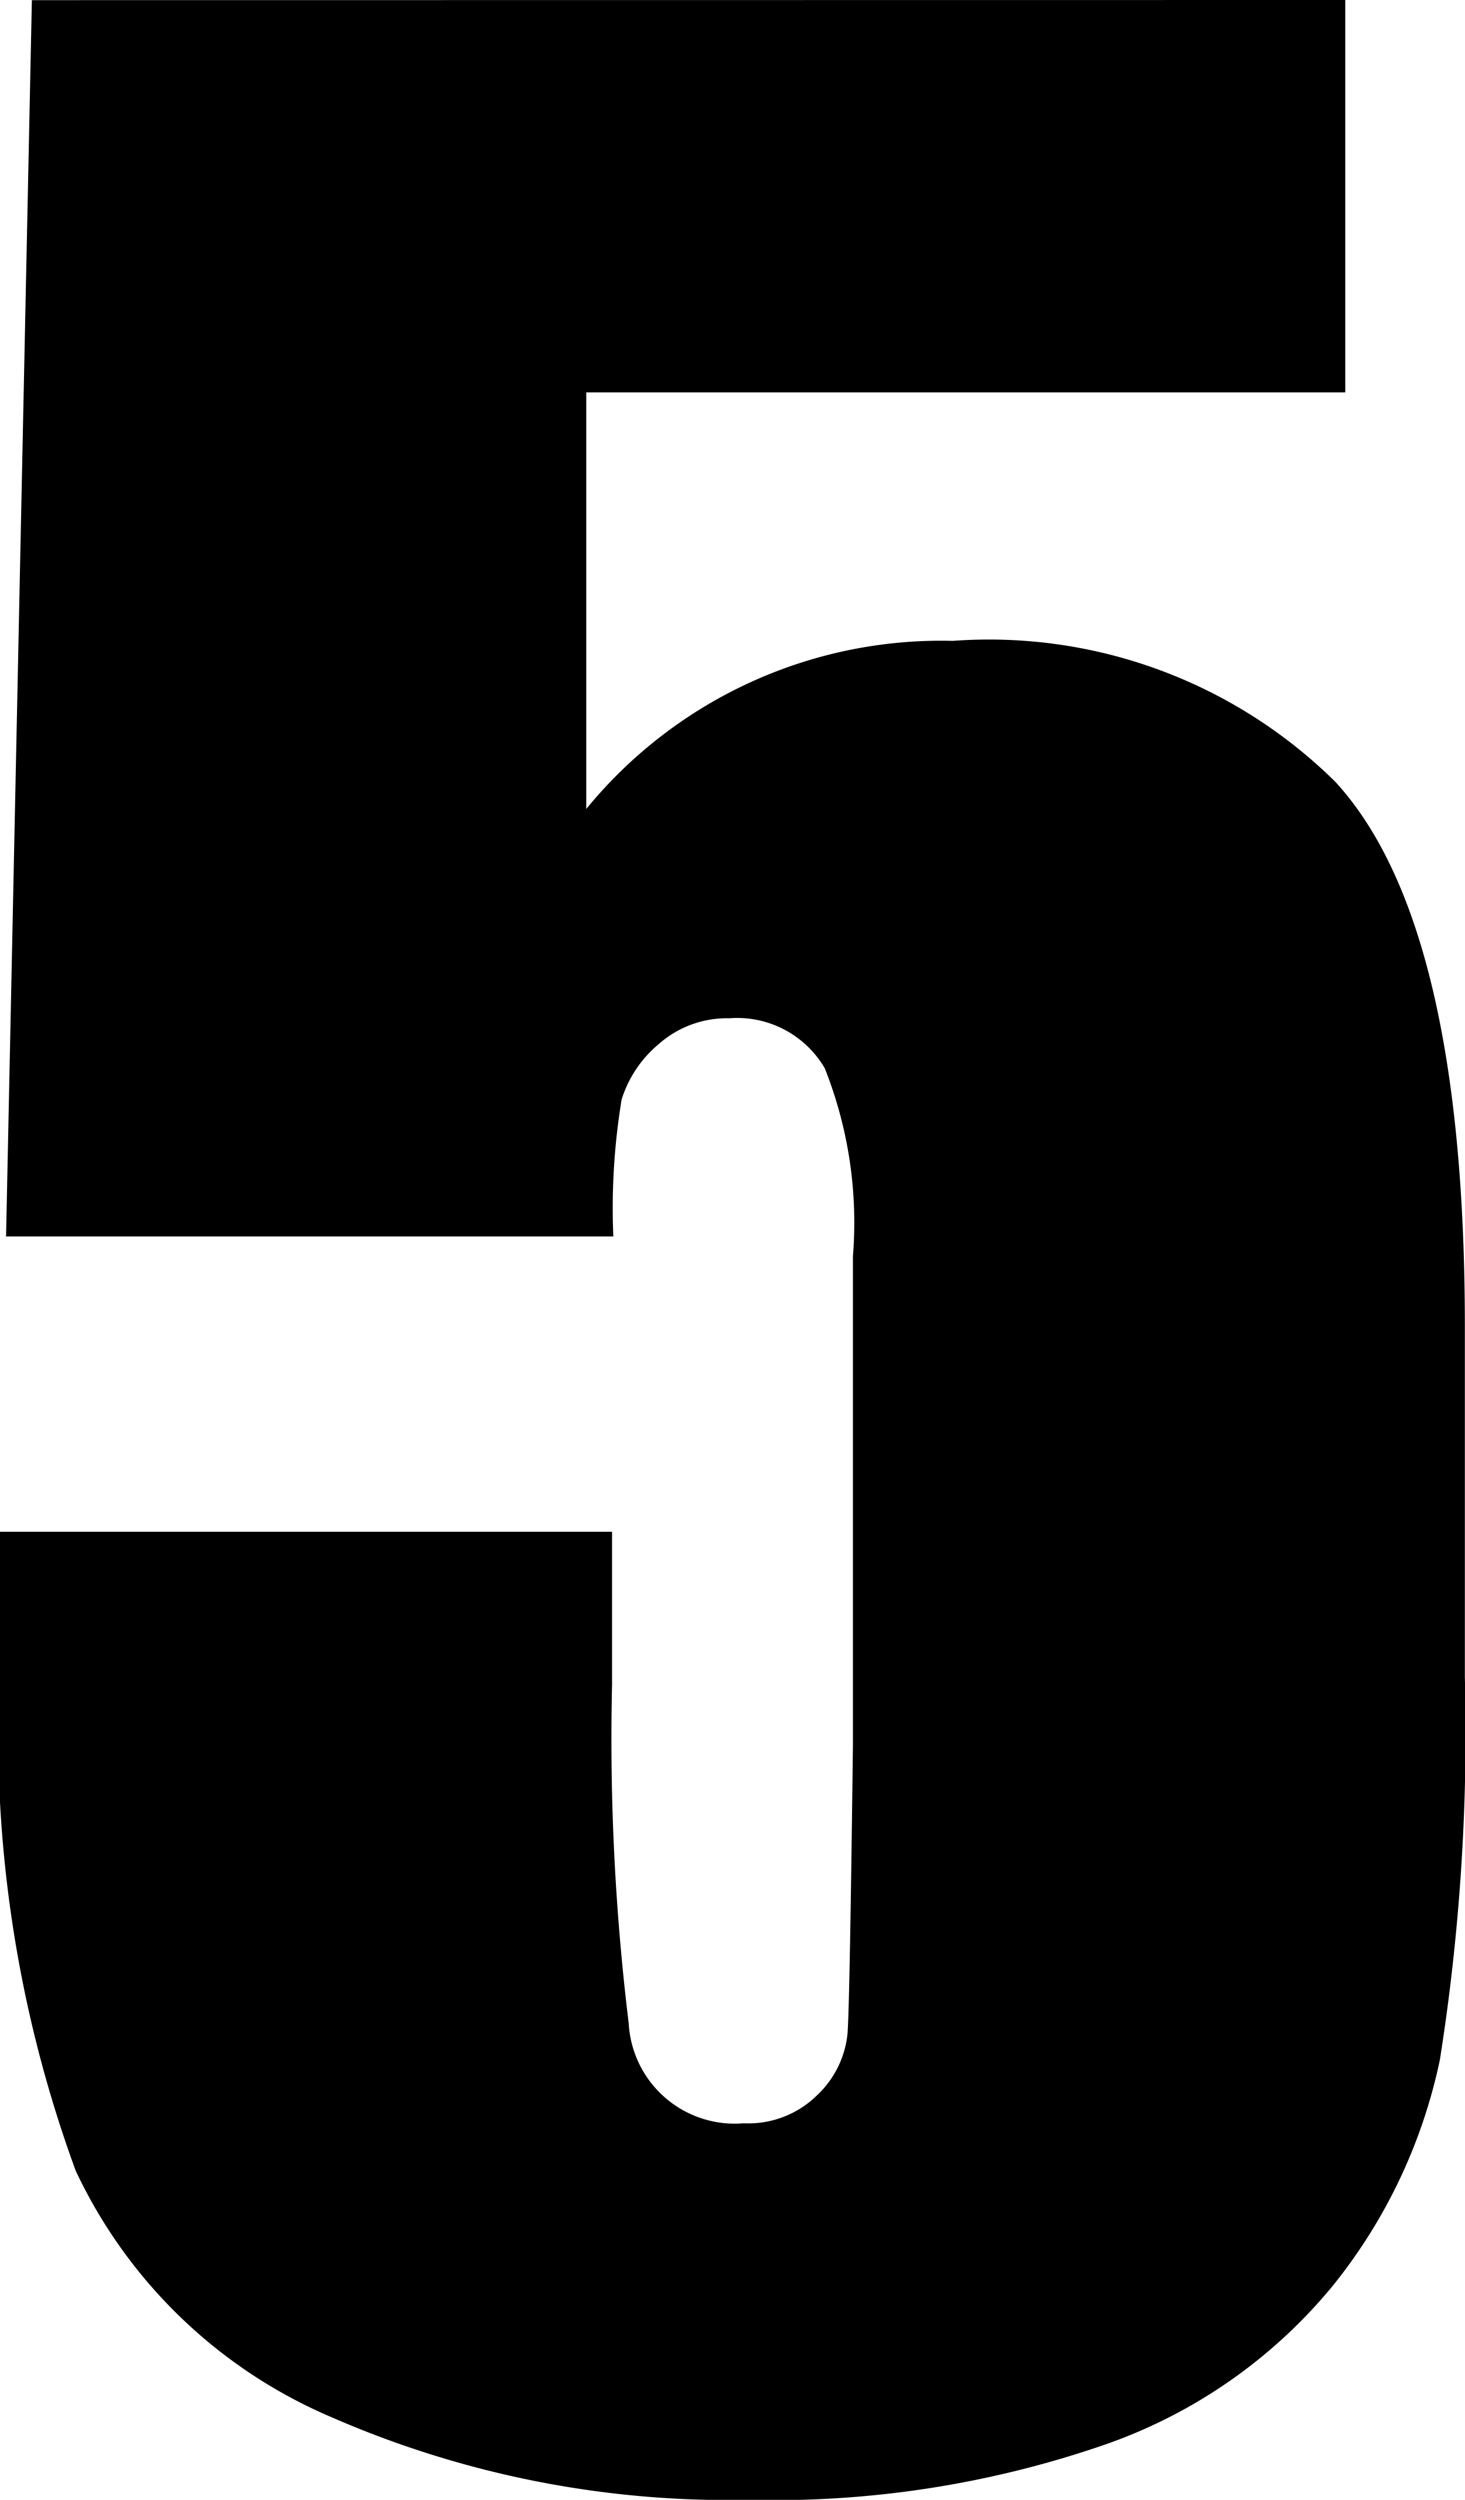<svg width="10.388" height="17.725" viewBox="0 0 10.388 17.725">
	<path
		d="M9.539 0v2.782H4.157v2.954a3.251 3.251 0 0 1 2.6-1.192 3.493 3.493 0 0 1 2.712 1q.918 1 .918 3.862v2.486a14.876 14.876 0 0 1-.177 2.712 3.791 3.791 0 0 1-.757 1.6 3.638 3.638 0 0 1-1.617 1.129 7.18 7.18 0 0 1-2.53.392 7.027 7.027 0 0 1-2.953-.585 3.531 3.531 0 0 1-1.816-1.748A9.009 9.009 0 0 1 0 11.806v-.945h4.34v1.085a16.622 16.622 0 0 0 .118 2.4.753.753 0 0 0 .816.709.694.694 0 0 0 .521-.2.694.694 0 0 0 .215-.44q.016-.236.038-2.052V8.906a2.963 2.963 0 0 0-.2-1.332.719.719 0 0 0-.677-.354.729.729 0 0 0-.5.183.838.838 0 0 0-.263.392 4.733 4.733 0 0 0-.059.972H.043L.226.001Z"
		fill="currentColor"></path>
</svg>
